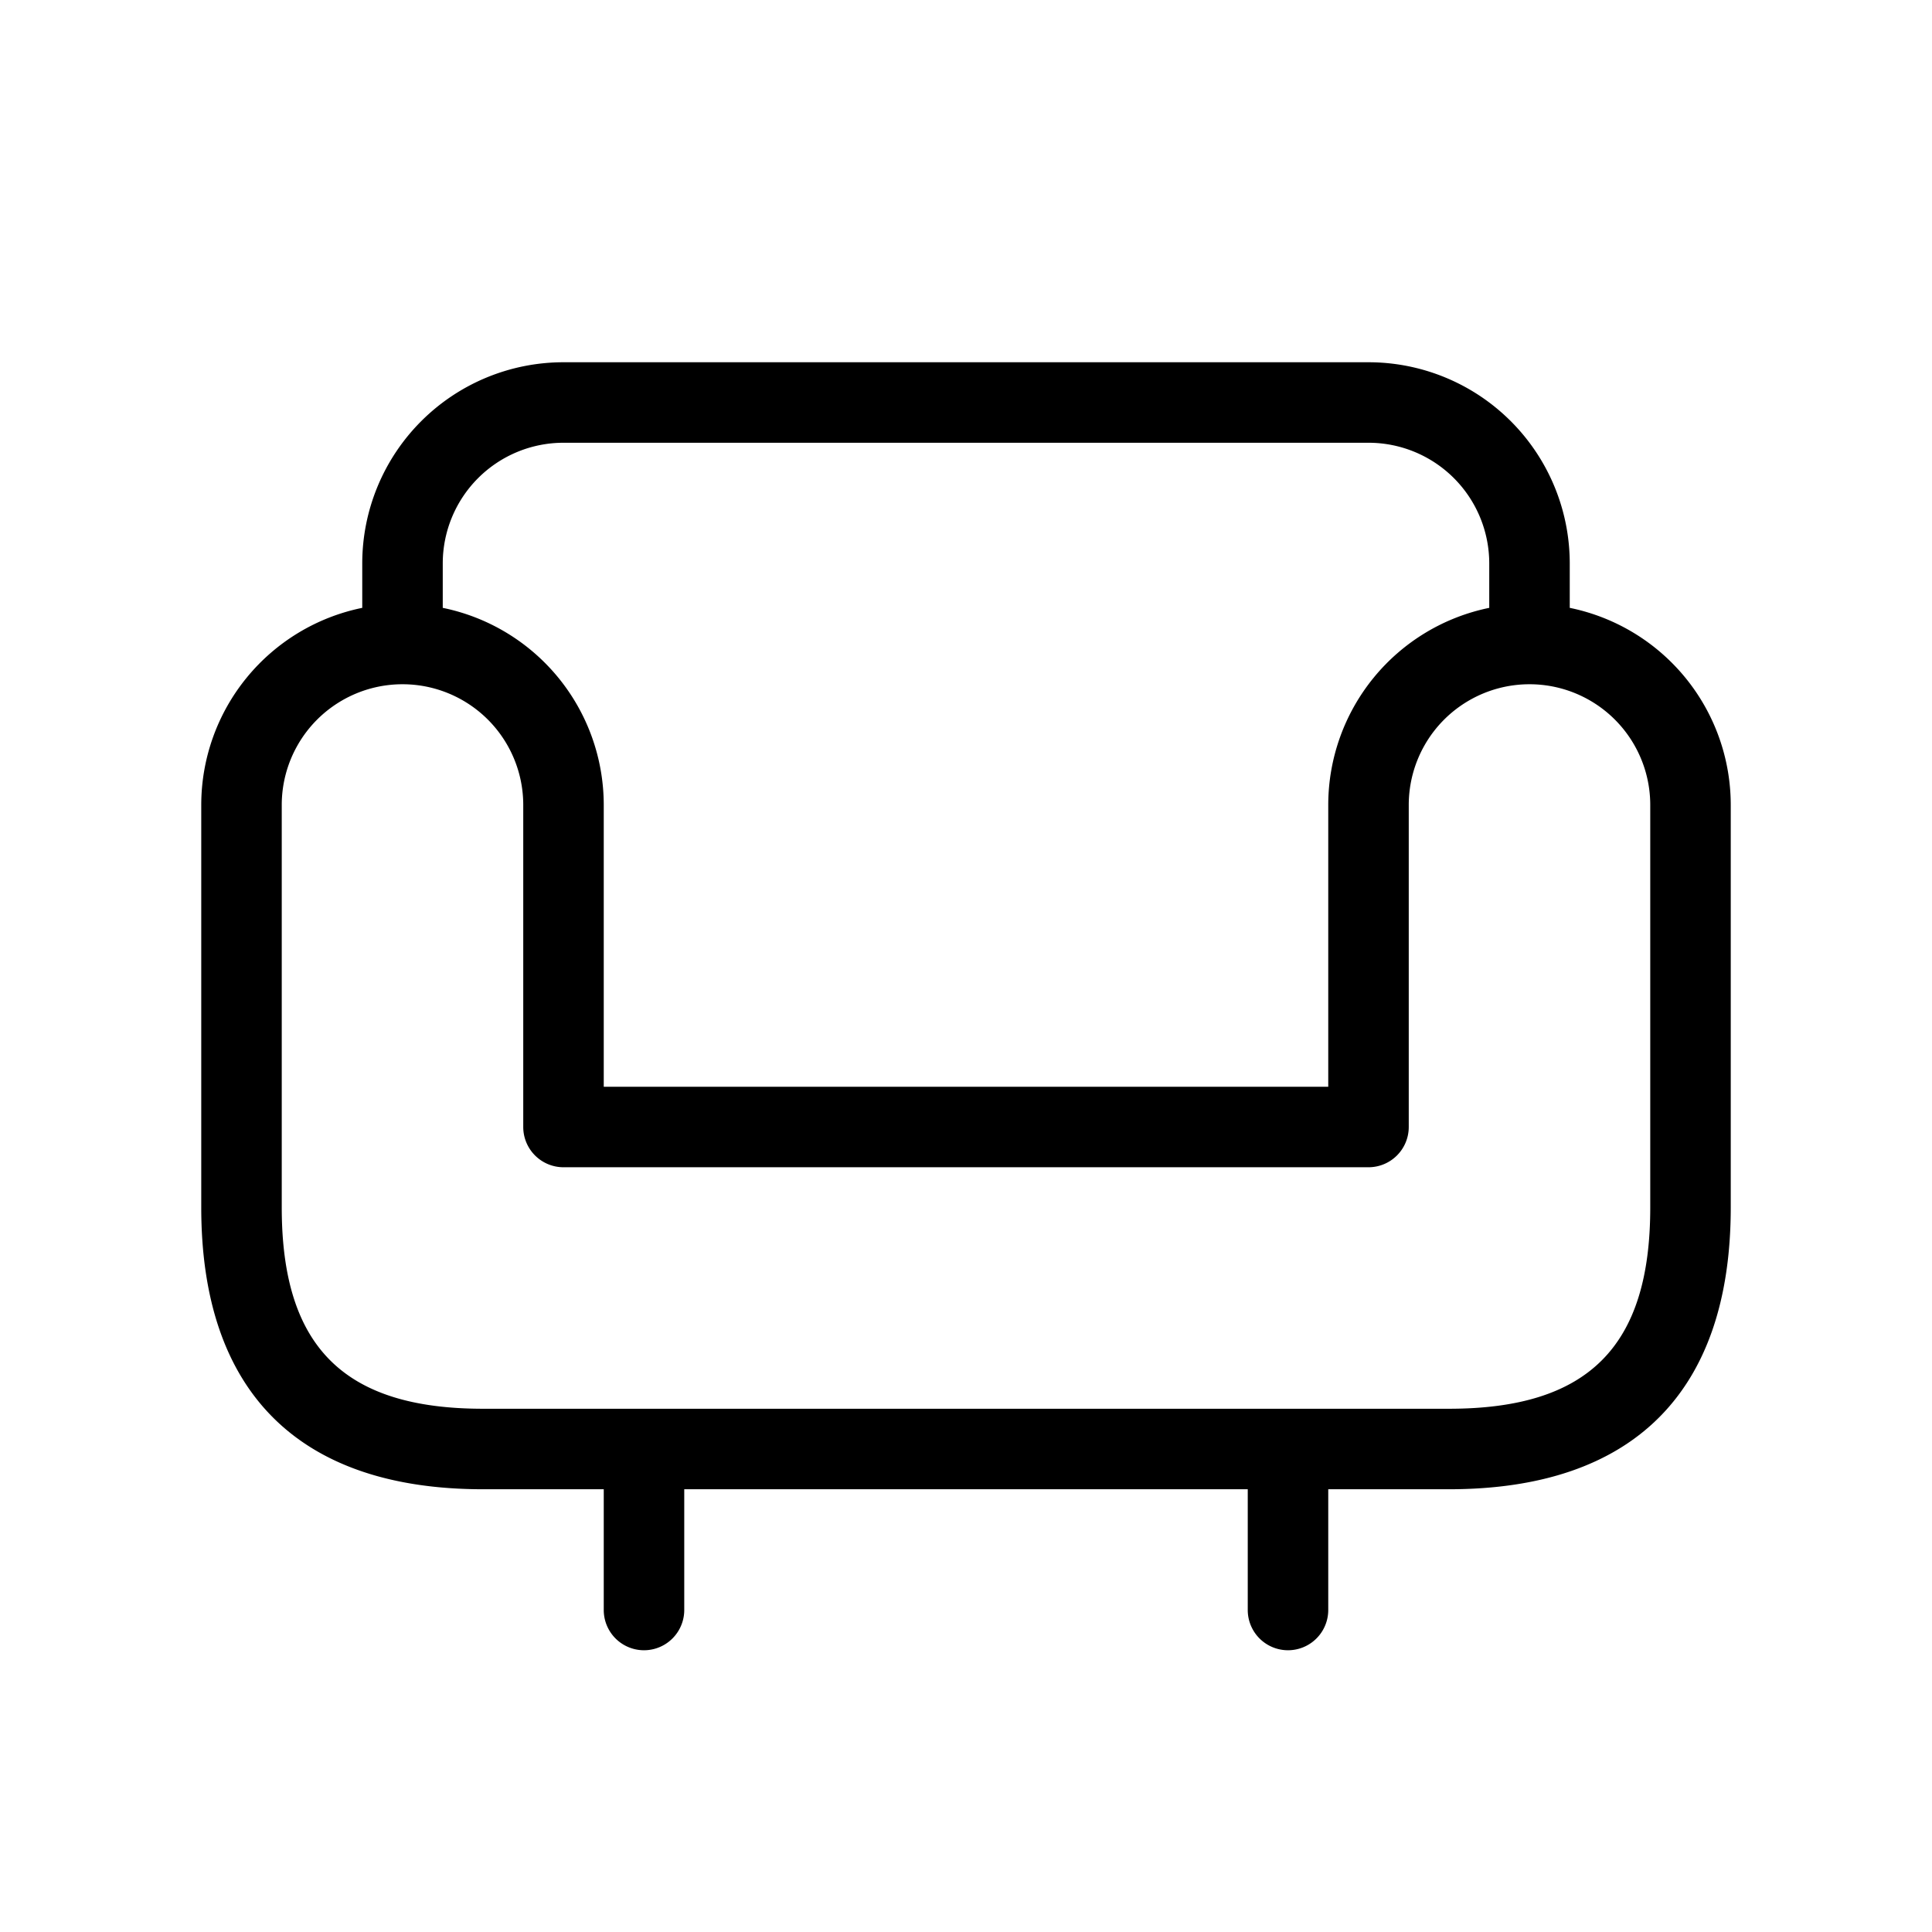 <svg xmlns="http://www.w3.org/2000/svg" width="24" height="24" viewBox="0 0 24 24">
    <path d="M19.5,7.551V7A2.5,2.5,0,0,0,17,4.5H7A2.5,2.5,0,0,0,4.5,7v.551A2.5,2.5,0,0,0,2.5,10v5c0,2.29,1.21,3.5,3.5,3.5H7.5V20a.5.5,0,0,0,1,0V18.5h7V20a.5.5,0,0,0,1,0V18.5H18c2.29,0,3.5-1.21,3.5-3.5V10A2.5,2.5,0,0,0,19.5,7.551ZM7,5.5H17A1.5,1.5,0,0,1,18.5,7v.551A2.5,2.5,0,0,0,16.5,10v3.5h-9V10a2.5,2.5,0,0,0-2-2.449V7A1.5,1.5,0,0,1,7,5.5ZM20.5,15c0,1.729-.771,2.5-2.5,2.5H6c-1.729,0-2.5-.771-2.5-2.5V10a1.5,1.5,0,0,1,3,0v4a.5.5,0,0,0,.5.5H17a.5.5,0,0,0,.5-.5V10a1.5,1.5,0,0,1,3,0Z"/>
</svg>